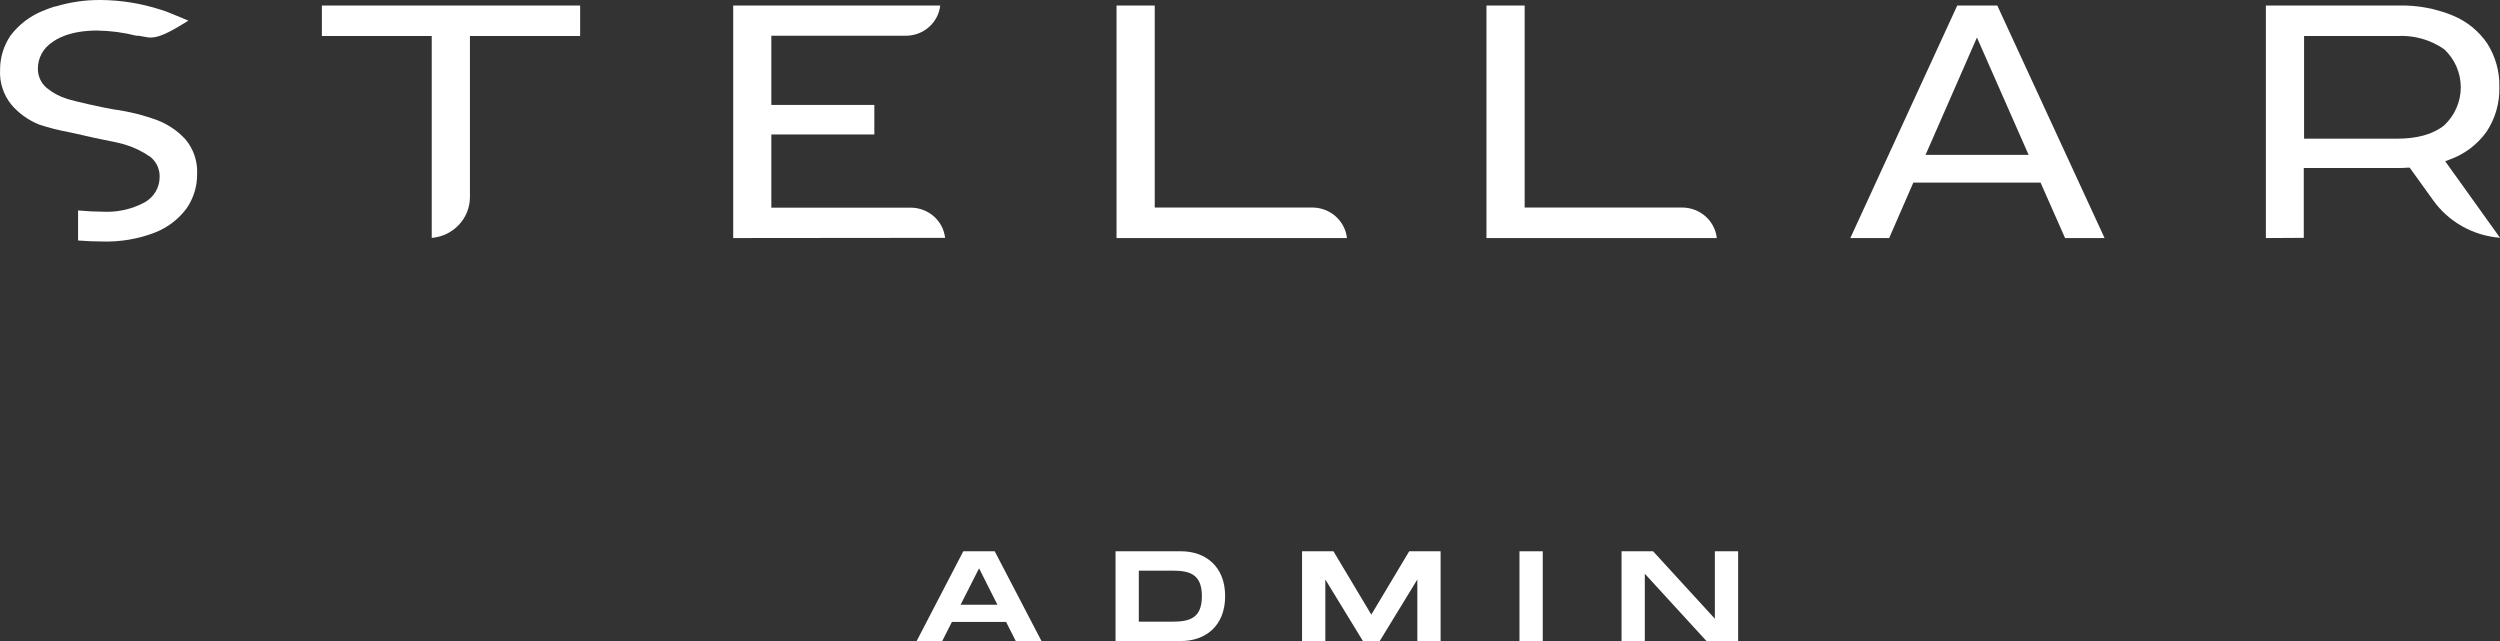 <svg width="195" height="50" viewBox="0 0 195 50" fill="none" xmlns="http://www.w3.org/2000/svg">
<rect x="0" y="0" width="195" height="50" fill="#333333" stroke="none"/>
<path d="M79.23 50H81.236L77.587 43H75.137L71.498 50H73.494L74.25 48.51H78.474L79.23 50ZM74.926 47.17L76.367 44.33L77.799 47.17H74.926Z" fill="white"/>
<path d="M92.134 43H87.013V50H92.134C93.958 50 95.561 48.88 95.561 46.5C95.561 44.12 93.958 43 92.134 43ZM91.448 48.49H88.827V44.51H91.448C92.819 44.51 93.747 44.8 93.747 46.5C93.747 48.2 92.819 48.49 91.448 48.49Z" fill="white"/>
<path d="M112.367 43H109.917L106.963 47.94L104.01 43H101.56V50H103.375V45.2L106.308 50H107.619L110.552 45.2V50H112.367V43Z" fill="white"/>
<path d="M120.334 43H118.519V50H120.334V43Z" fill="white"/>
<path d="M133.759 43V48.26L128.94 43H126.481V50H128.295V44.75L133.104 50H135.574V43H133.759Z" fill="white"/>
<path d="M33.675 2.81H25.107V0.429H45.251V2.81H36.655V15.374C36.655 16.174 36.349 16.944 35.797 17.533C35.246 18.122 34.489 18.488 33.675 18.557V2.81Z" fill="white"/>
<path d="M57.19 18.568V0.429H73.337C73.266 1.076 72.953 1.674 72.459 2.109C71.965 2.545 71.324 2.786 70.659 2.788H60.164V8.185H68.198V10.489H60.164V16.198H71.04C71.704 16.2 72.344 16.441 72.838 16.875C73.332 17.309 73.645 17.906 73.718 18.552L57.19 18.568Z" fill="white"/>
<path d="M161.075 18.568L159.165 14.245H149.238L147.356 18.568H144.326L152.666 0.429H155.788L164.157 18.568H161.075ZM150.193 12.08H158.232L154.201 2.927L150.193 12.08Z" fill="white"/>
<path d="M176.738 18.569V0.429H187.103C188.546 0.397 189.979 0.663 191.31 1.208C192.412 1.661 193.352 2.424 194.011 3.4C194.655 4.42 194.981 5.602 194.949 6.8C194.983 8.032 194.634 9.244 193.948 10.278C193.238 11.274 192.231 12.031 191.066 12.448L190.725 12.576L195 18.546C193.964 18.465 192.959 18.161 192.058 17.655C191.157 17.149 190.381 16.454 189.786 15.62L187.956 13.077H187.791C187.556 13.098 187.321 13.107 187.086 13.104H179.695V18.552L176.738 18.569ZM179.718 10.818H186.938C188.547 10.818 189.781 10.473 190.639 9.783C191.051 9.399 191.379 8.938 191.603 8.426C191.826 7.915 191.942 7.365 191.942 6.808C191.942 6.252 191.826 5.702 191.603 5.19C191.379 4.679 191.051 4.218 190.639 3.834C189.562 3.088 188.255 2.727 186.938 2.81H179.718V10.818Z" fill="white"/>
<path d="M115.944 18.568V0.429H118.923V16.187H131.209C131.88 16.189 132.527 16.433 133.025 16.872C133.523 17.312 133.838 17.916 133.91 18.568H115.944Z" fill="white"/>
<path d="M87.09 18.568V0.429H90.069V16.187H102.356C103.027 16.187 103.675 16.431 104.175 16.87C104.674 17.31 104.99 17.915 105.062 18.568H87.09Z" fill="white"/>
<path d="M7.937 18.836C7.369 18.836 6.749 18.808 6.09 18.758V16.415C6.766 16.476 7.437 16.51 7.937 16.51C9.095 16.584 10.251 16.335 11.269 15.792C11.63 15.593 11.929 15.303 12.137 14.953C12.345 14.603 12.454 14.205 12.452 13.8C12.46 13.511 12.403 13.225 12.285 12.96C12.167 12.696 11.991 12.46 11.77 12.27C11.168 11.838 10.498 11.507 9.785 11.29C9.421 11.168 8.779 11.04 8.08 10.901C7.596 10.801 7.096 10.7 6.67 10.595C6.243 10.489 5.794 10.4 5.39 10.311C4.604 10.168 3.829 9.971 3.071 9.721C2.232 9.389 1.489 8.862 0.905 8.185C0.27 7.413 -0.05 6.438 0.006 5.448C0.001 4.498 0.284 3.569 0.819 2.777C1.457 1.932 2.315 1.271 3.304 0.863C3.622 0.729 3.952 0.607 4.27 0.507H4.333C5.469 0.162 6.652 -0.009 7.841 0C9.437 0.01 11.022 0.265 12.537 0.757L13.02 0.918L13.117 0.957L14.697 1.608C13.691 2.232 12.565 2.922 11.821 2.922C11.747 2.931 11.672 2.931 11.599 2.922C11.508 2.922 11.065 2.827 10.82 2.788H10.644C9.637 2.532 8.602 2.396 7.562 2.382C5.334 2.382 4.282 3.133 4.094 3.283C3.744 3.505 3.457 3.81 3.259 4.168C3.06 4.527 2.956 4.929 2.957 5.337C2.949 5.622 3.006 5.906 3.123 6.167C3.24 6.429 3.414 6.662 3.634 6.85C4.1 7.238 4.641 7.529 5.226 7.707C5.851 7.913 7.829 8.352 8.847 8.53C10.012 8.687 11.156 8.969 12.258 9.371C13.109 9.697 13.869 10.216 14.476 10.884C15.108 11.645 15.428 12.609 15.374 13.588C15.383 14.531 15.101 15.454 14.567 16.237C13.94 17.089 13.078 17.749 12.082 18.14C10.764 18.647 9.353 18.884 7.937 18.836Z" fill="white"/>
</svg>
